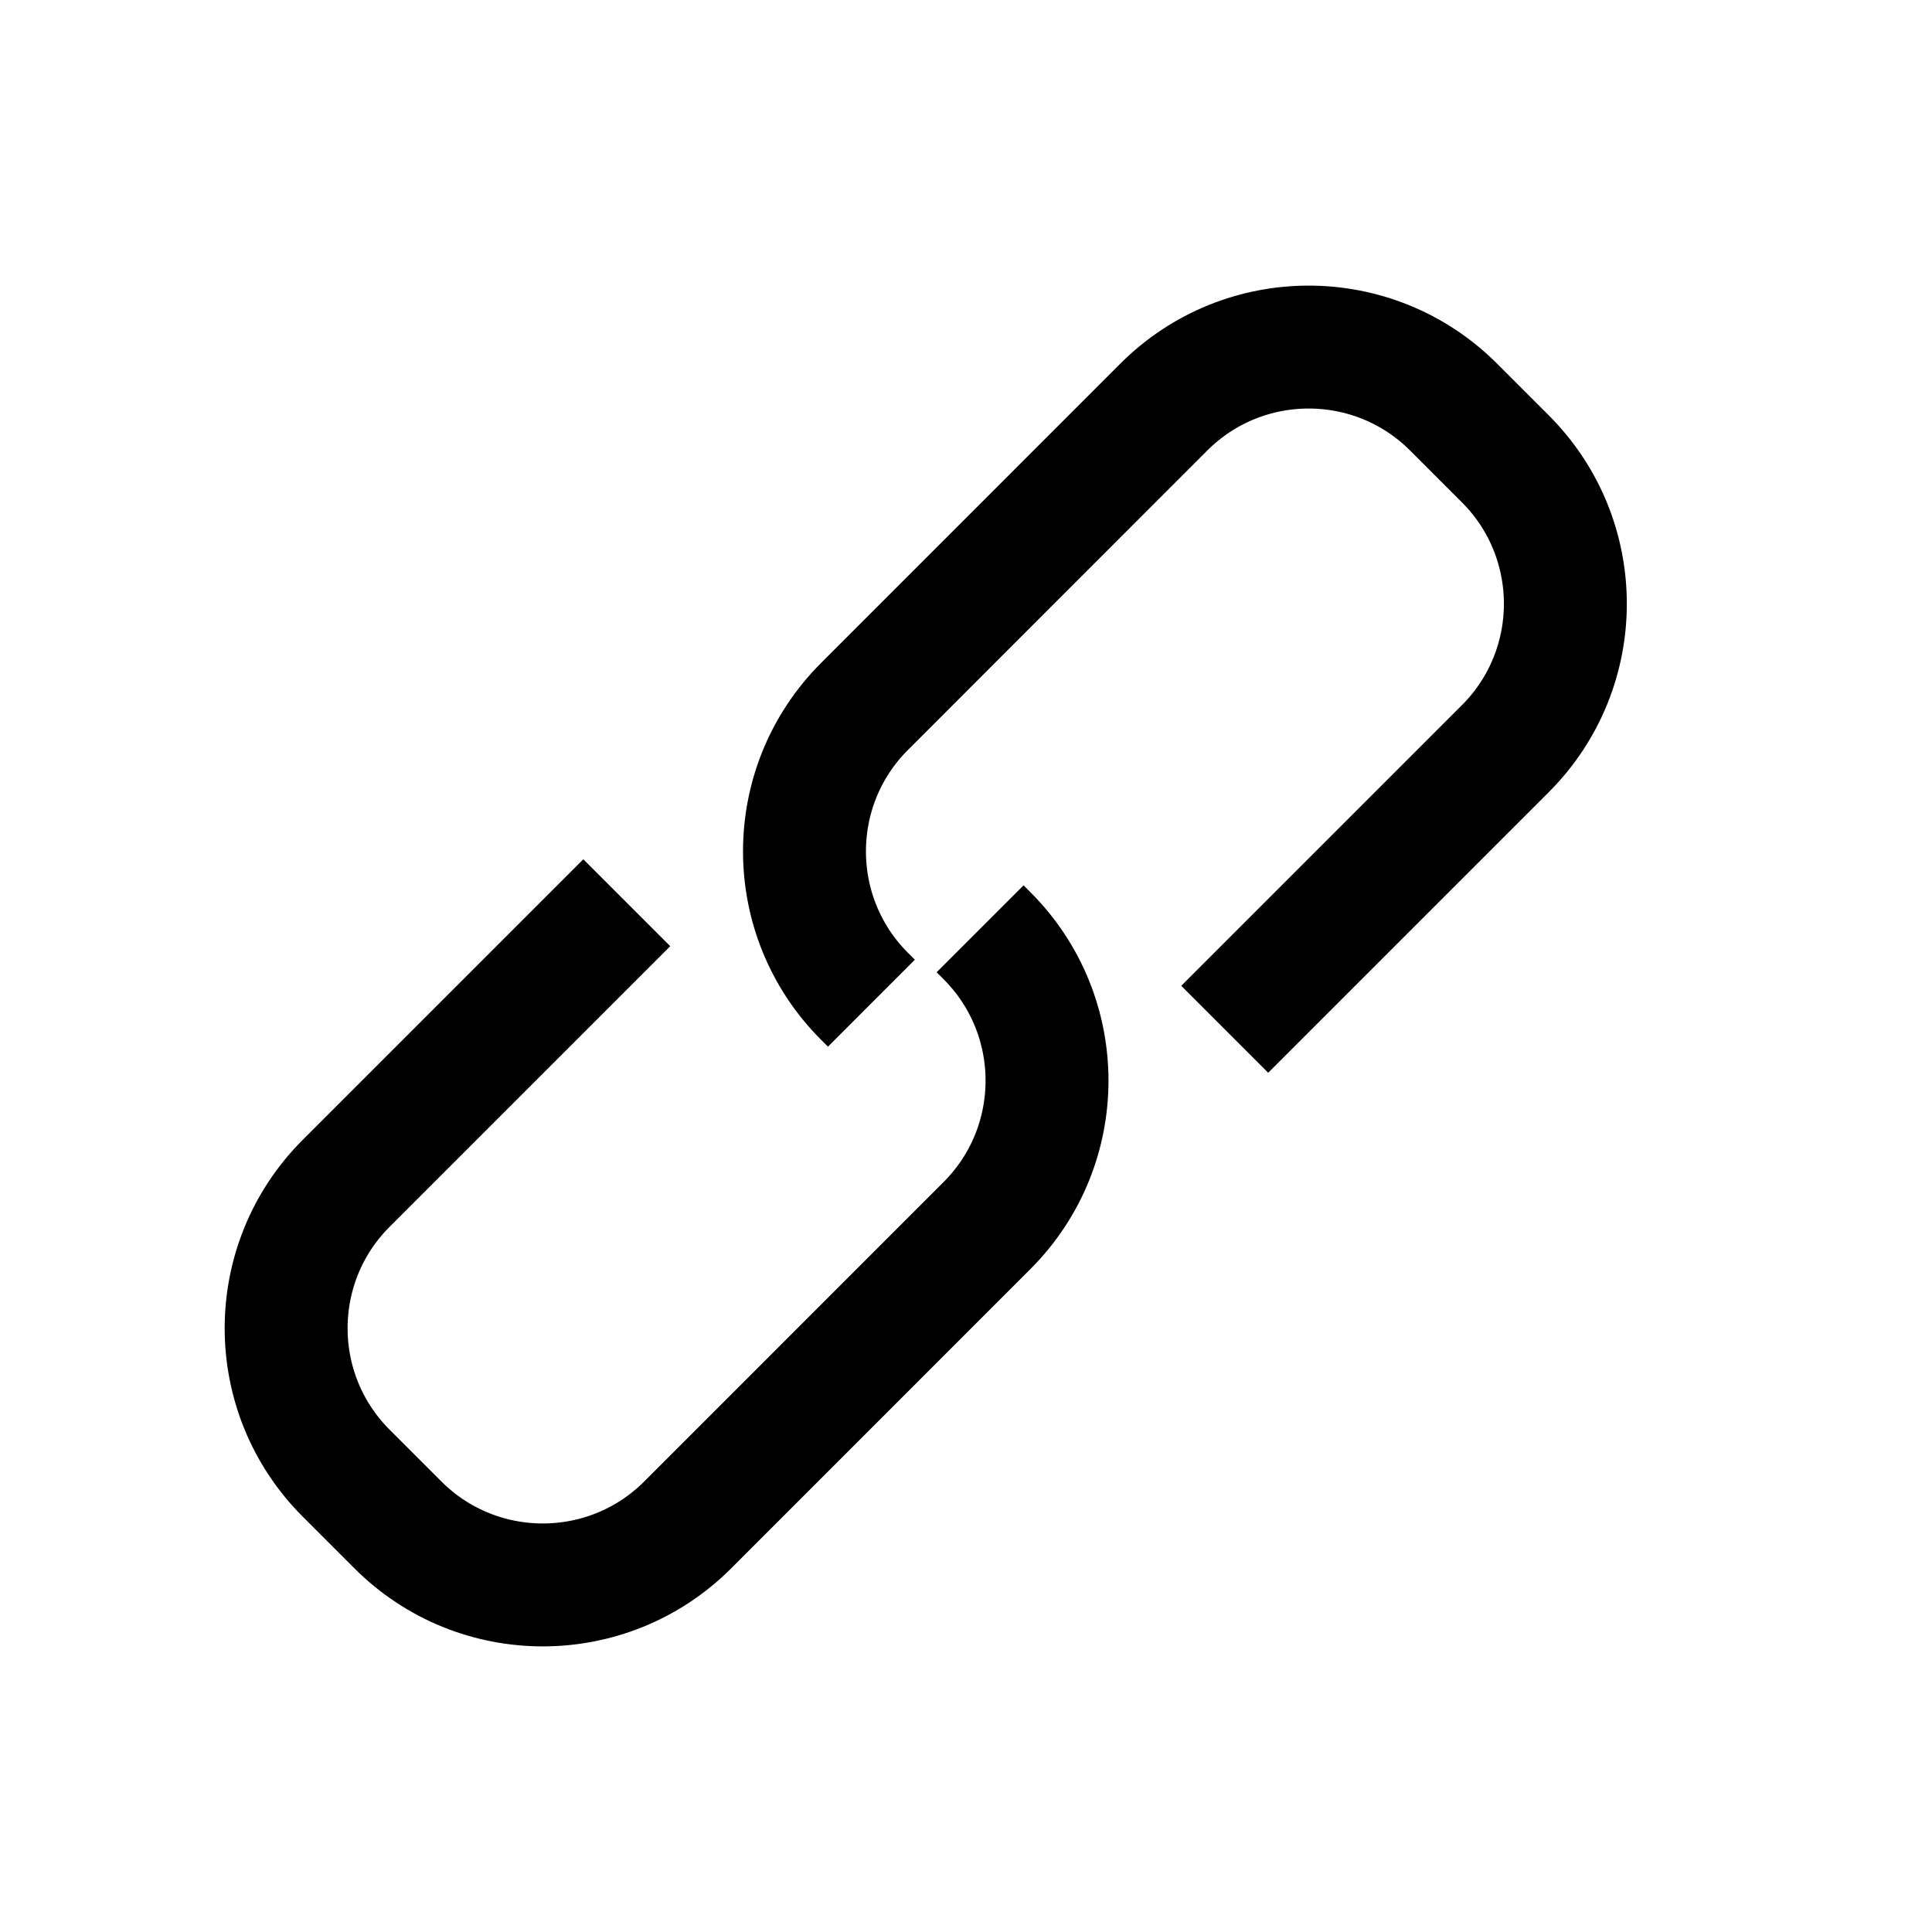 <svg width="24" height="24" viewBox="0 0 24 24" fill="none" xmlns="http://www.w3.org/2000/svg">
<path d="M7.786 11.214L4.3 14.7C3.306 15.694 3.306 17.306 4.3 18.3L4.943 18.943C5.937 19.937 7.549 19.937 8.543 18.943L12.261 15.224C13.255 14.23 13.255 12.618 12.261 11.624L12.175 11.538" stroke="black" stroke-width="1.527"/>
<path d="M15.214 12.786L18.7 9.3C19.694 8.306 19.694 6.694 18.7 5.7L18.057 5.057C17.063 4.063 15.451 4.063 14.457 5.057L10.739 8.776C9.745 9.77 9.745 11.382 10.739 12.376L10.825 12.462" stroke="black" stroke-width="1.527"/>
</svg>

